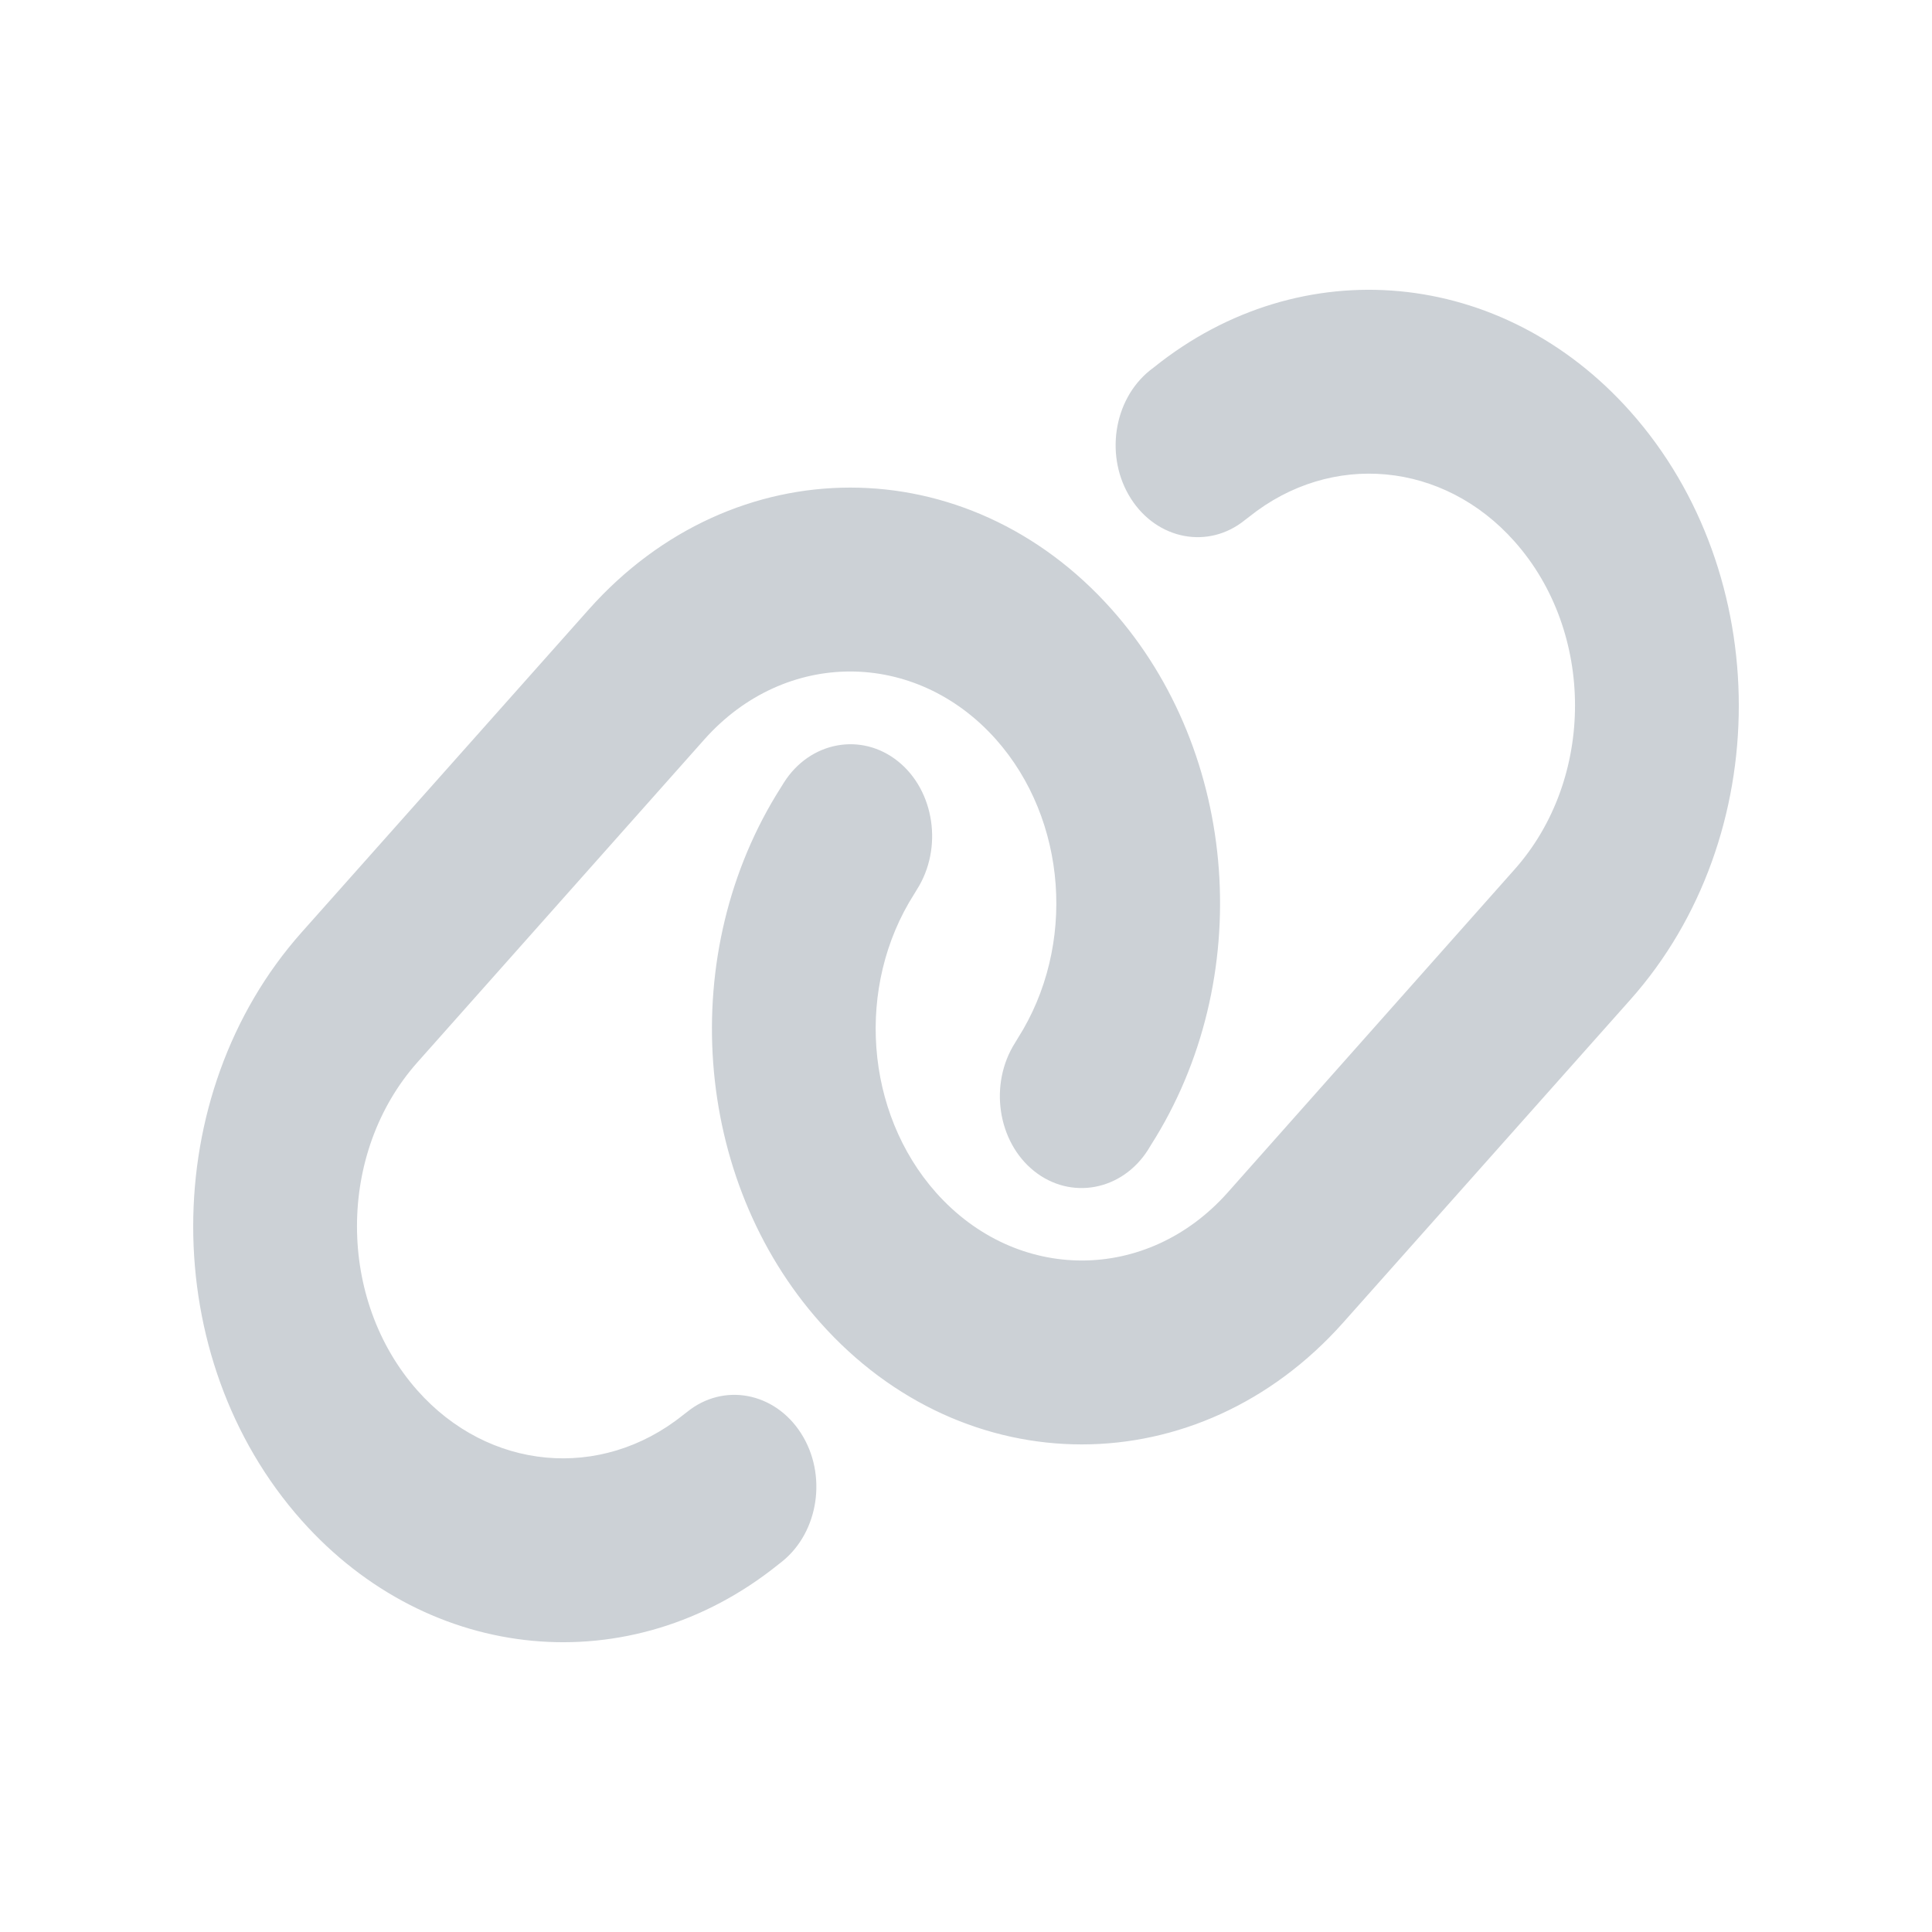 <svg width="20" height="20" viewBox="0 0 20 20" fill="none" xmlns="http://www.w3.org/2000/svg">
<path d="M16.878 10.348C18.374 8.666 18.374 5.943 16.878 4.261C15.554 2.772 13.468 2.579 11.946 3.802L11.903 3.835C11.522 4.142 11.435 4.737 11.708 5.163C11.98 5.588 12.51 5.69 12.888 5.383L12.931 5.35C13.781 4.669 14.943 4.776 15.679 5.606C16.513 6.544 16.513 8.062 15.679 9L12.708 12.346C11.874 13.283 10.524 13.283 9.69 12.346C8.952 11.515 8.856 10.208 9.463 9.256L9.492 9.208C9.764 8.78 9.674 8.184 9.296 7.881C8.917 7.577 8.385 7.675 8.115 8.101L8.086 8.148C6.995 9.857 7.167 12.203 8.491 13.691C9.987 15.373 12.409 15.373 13.905 13.691L16.878 10.348ZM3.122 9.652C1.626 11.334 1.626 14.057 3.122 15.739C4.446 17.228 6.532 17.421 8.054 16.198L8.096 16.165C8.478 15.858 8.565 15.263 8.292 14.837C8.02 14.412 7.49 14.31 7.112 14.617L7.069 14.65C6.219 15.331 5.057 15.224 4.321 14.394C3.487 13.453 3.487 11.935 4.321 10.997L7.292 7.654C8.126 6.717 9.476 6.717 10.31 7.654C11.048 8.485 11.144 9.792 10.537 10.747L10.508 10.795C10.236 11.223 10.326 11.819 10.704 12.122C11.083 12.426 11.615 12.328 11.885 11.902L11.914 11.854C13.005 10.143 12.833 7.797 11.509 6.309C10.013 4.627 7.591 4.627 6.095 6.309L3.122 9.652Z" fill="#CCD1D6"/>
</svg>
